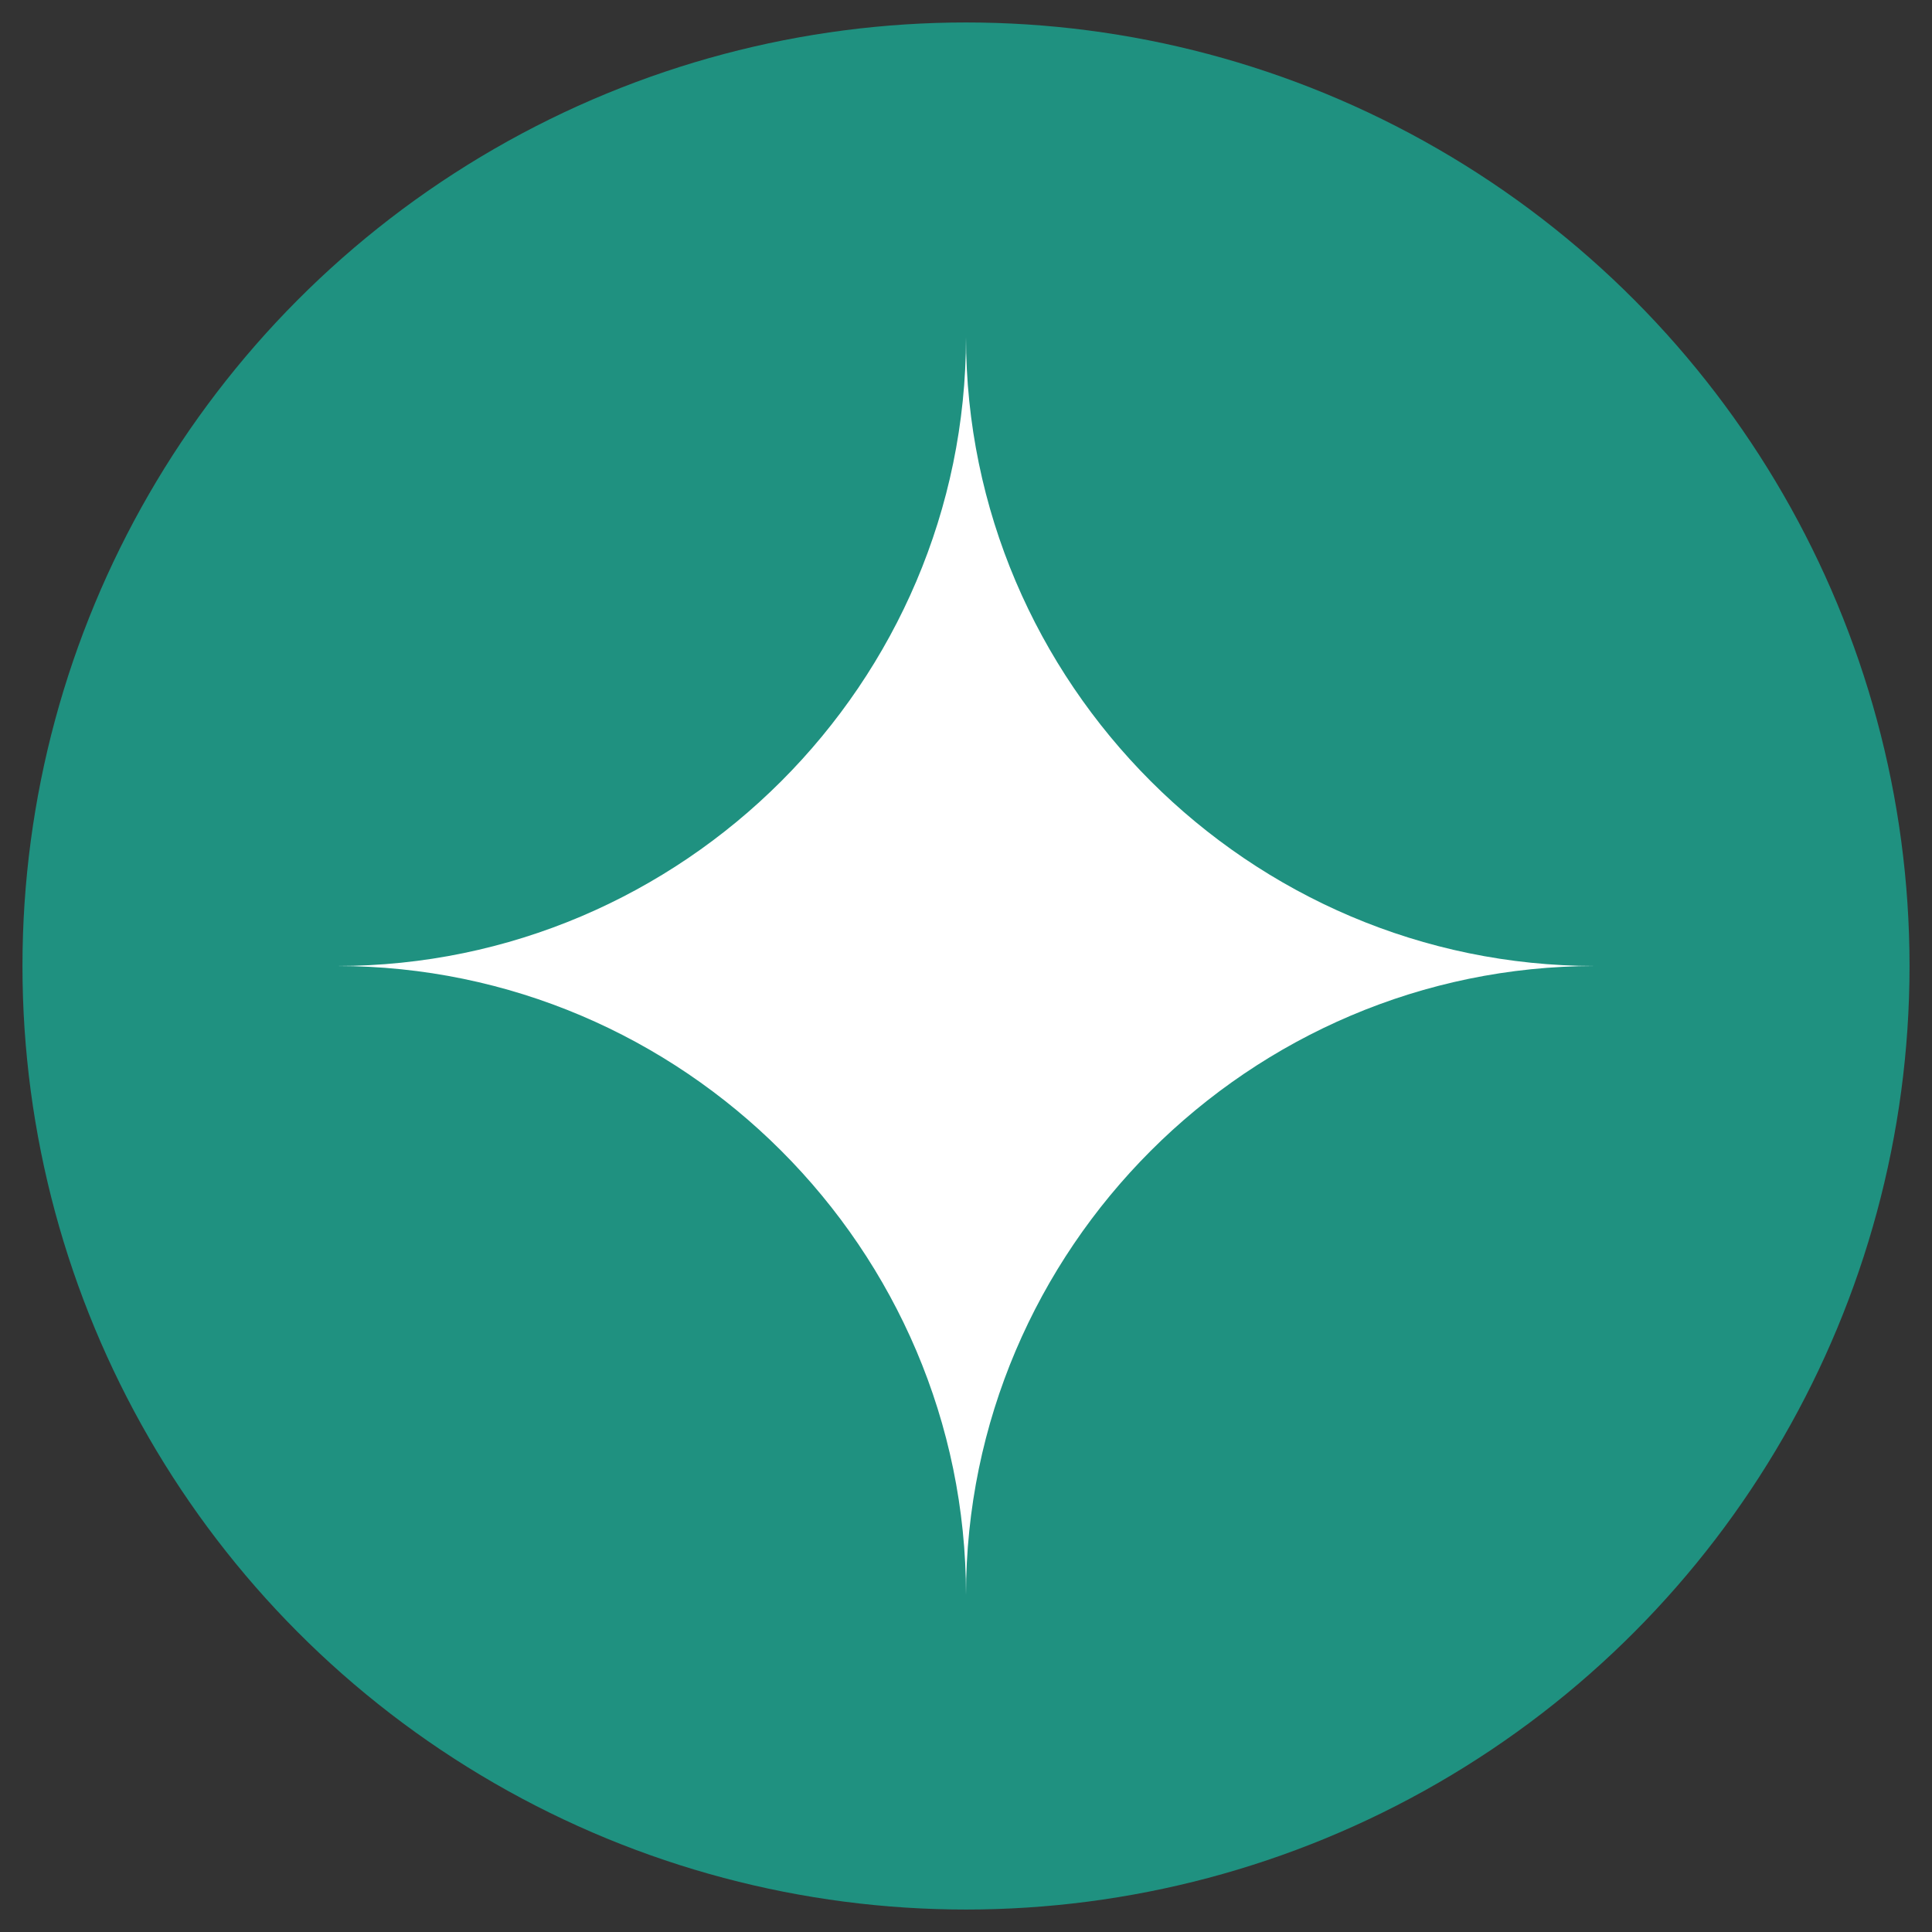 <?xml version="1.0" encoding="utf-8"?>
<!-- Generator: Adobe Illustrator 25.2.0, SVG Export Plug-In . SVG Version: 6.00 Build 0)  -->
<svg version="1.1" id="레이어_1" xmlns="http://www.w3.org/2000/svg" xmlns:xlink="http://www.w3.org/1999/xlink" x="0px"
	 y="0px" viewBox="0 0 43 43" style="enable-background:new 0 0 43 43;" xml:space="preserve">
<rect x="0" y="0" width="43" height="43" fill="#333333" stroke="none"/>
<style type="text/css">
	.st0{fill:#1F9180;}
	.st1{fill:#FFFFFF;}
</style>
<g id="레이어_1_1_">
</g>
<g>
	<circle class="st0" cx="21.5" cy="21.5" r="21"/>
	<path class="st1" d="M21.5,7.5L21.5,7.5c0,7.7-6.3,14-14,14l0,0c7.7,0,14,6.3,14,14l0,0c0-7.7,6.3-14,14-14l0,0
		C27.8,21.5,21.5,15.2,21.5,7.5z"/>
</g>
</svg>
